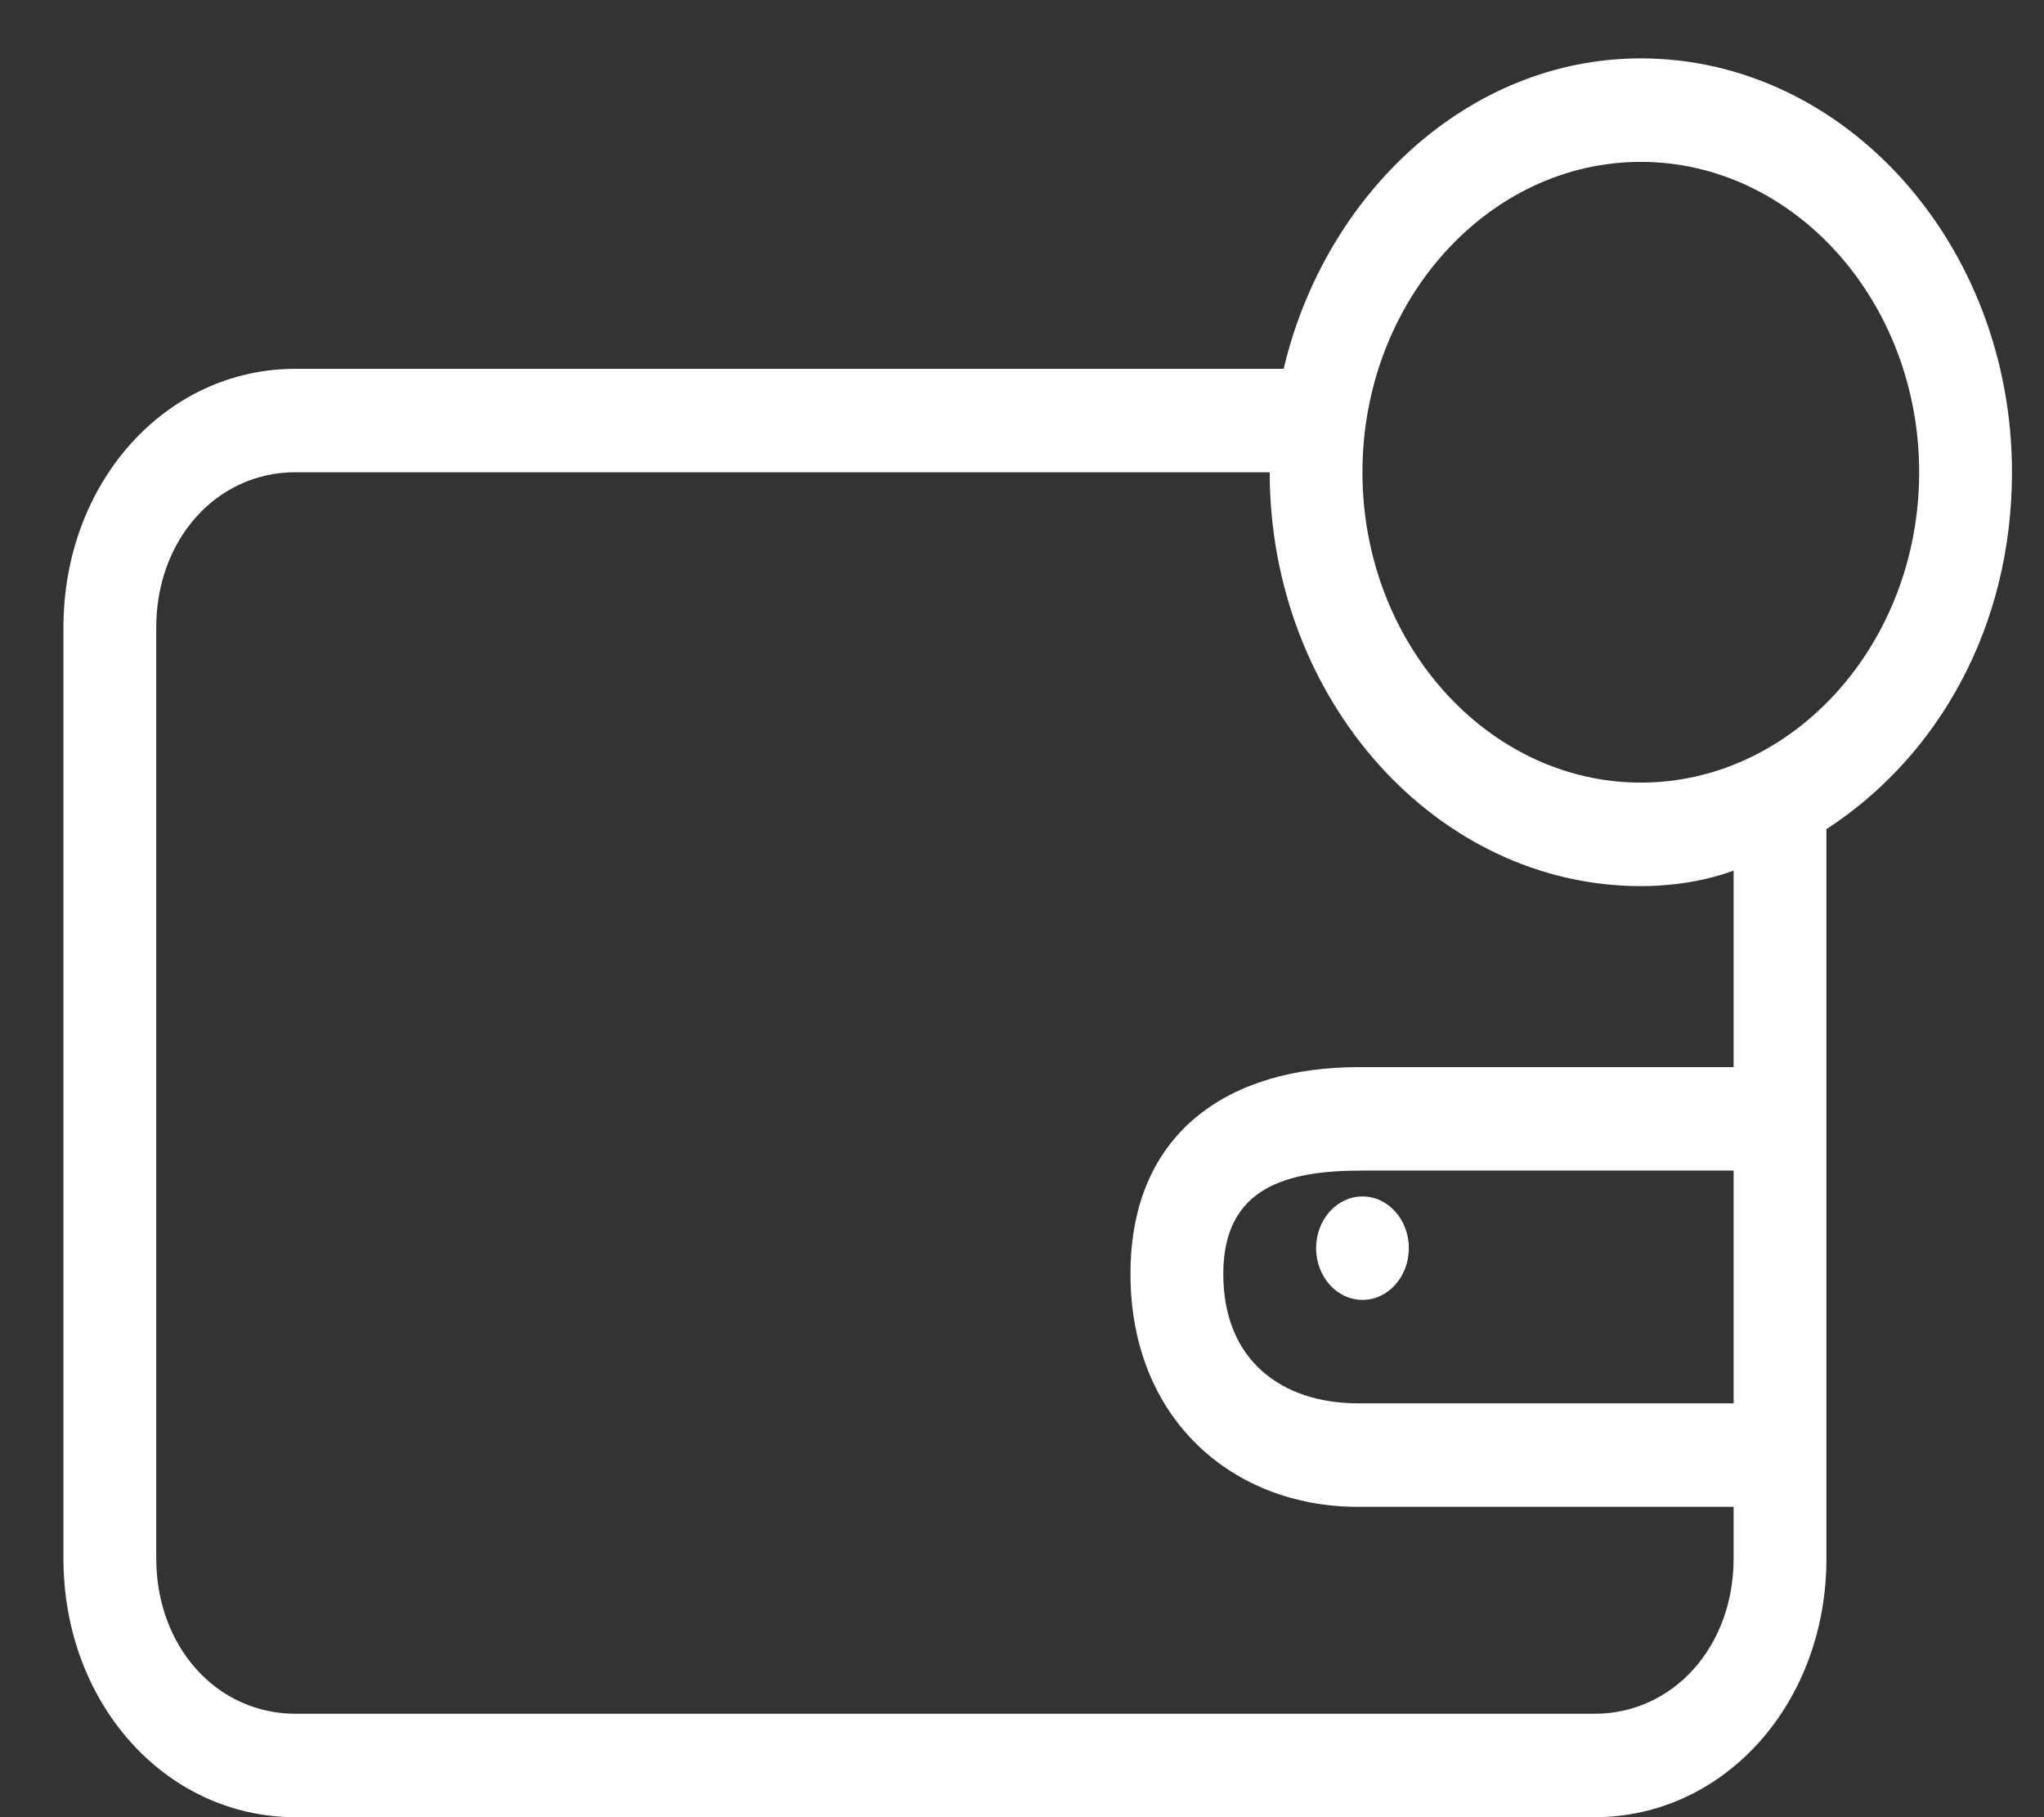 <svg width="27" height="24" viewBox="0 0 27 24" fill="none" xmlns="http://www.w3.org/2000/svg">
<rect x="0" y="0" width="27" height="24" fill="#333333" stroke="none"/>
<path d="M26.577 6.237C26.577 3.231 24.371 0.771 21.674 0.771C19.407 0.771 17.507 2.548 16.956 4.871H3.903C2.187 4.871 0.838 6.374 0.838 8.287V20.584C0.838 22.497 2.187 24 3.903 24H21.062C22.778 24 24.126 22.497 24.126 20.584V10.951C25.597 9.995 26.577 8.287 26.577 6.237ZM22.9 18.534H17.936C16.956 18.534 16.159 17.988 16.159 16.826C16.159 15.665 17.017 15.46 17.997 15.46H22.9V18.534ZM22.9 14.094H17.936C16.282 14.094 14.933 14.914 14.933 16.826C14.933 18.739 16.282 19.901 17.936 19.901H22.9V20.584C22.9 21.745 22.104 22.634 21.062 22.634H3.903C2.861 22.634 2.064 21.745 2.064 20.584V8.287C2.064 7.125 2.861 6.237 3.903 6.237H16.772C16.772 9.243 18.978 11.703 21.674 11.703C22.104 11.703 22.532 11.634 22.9 11.498V14.094ZM21.674 10.336C19.652 10.336 17.997 8.492 17.997 6.237C17.997 3.982 19.652 2.138 21.674 2.138C23.697 2.138 25.351 3.982 25.351 6.237C25.351 8.492 23.697 10.336 21.674 10.336Z" fill="white"/>
<path d="M17.998 17.168C18.336 17.168 18.61 16.862 18.61 16.485C18.61 16.108 18.336 15.802 17.998 15.802C17.659 15.802 17.385 16.108 17.385 16.485C17.385 16.862 17.659 17.168 17.998 17.168Z" fill="white"/>
</svg>
